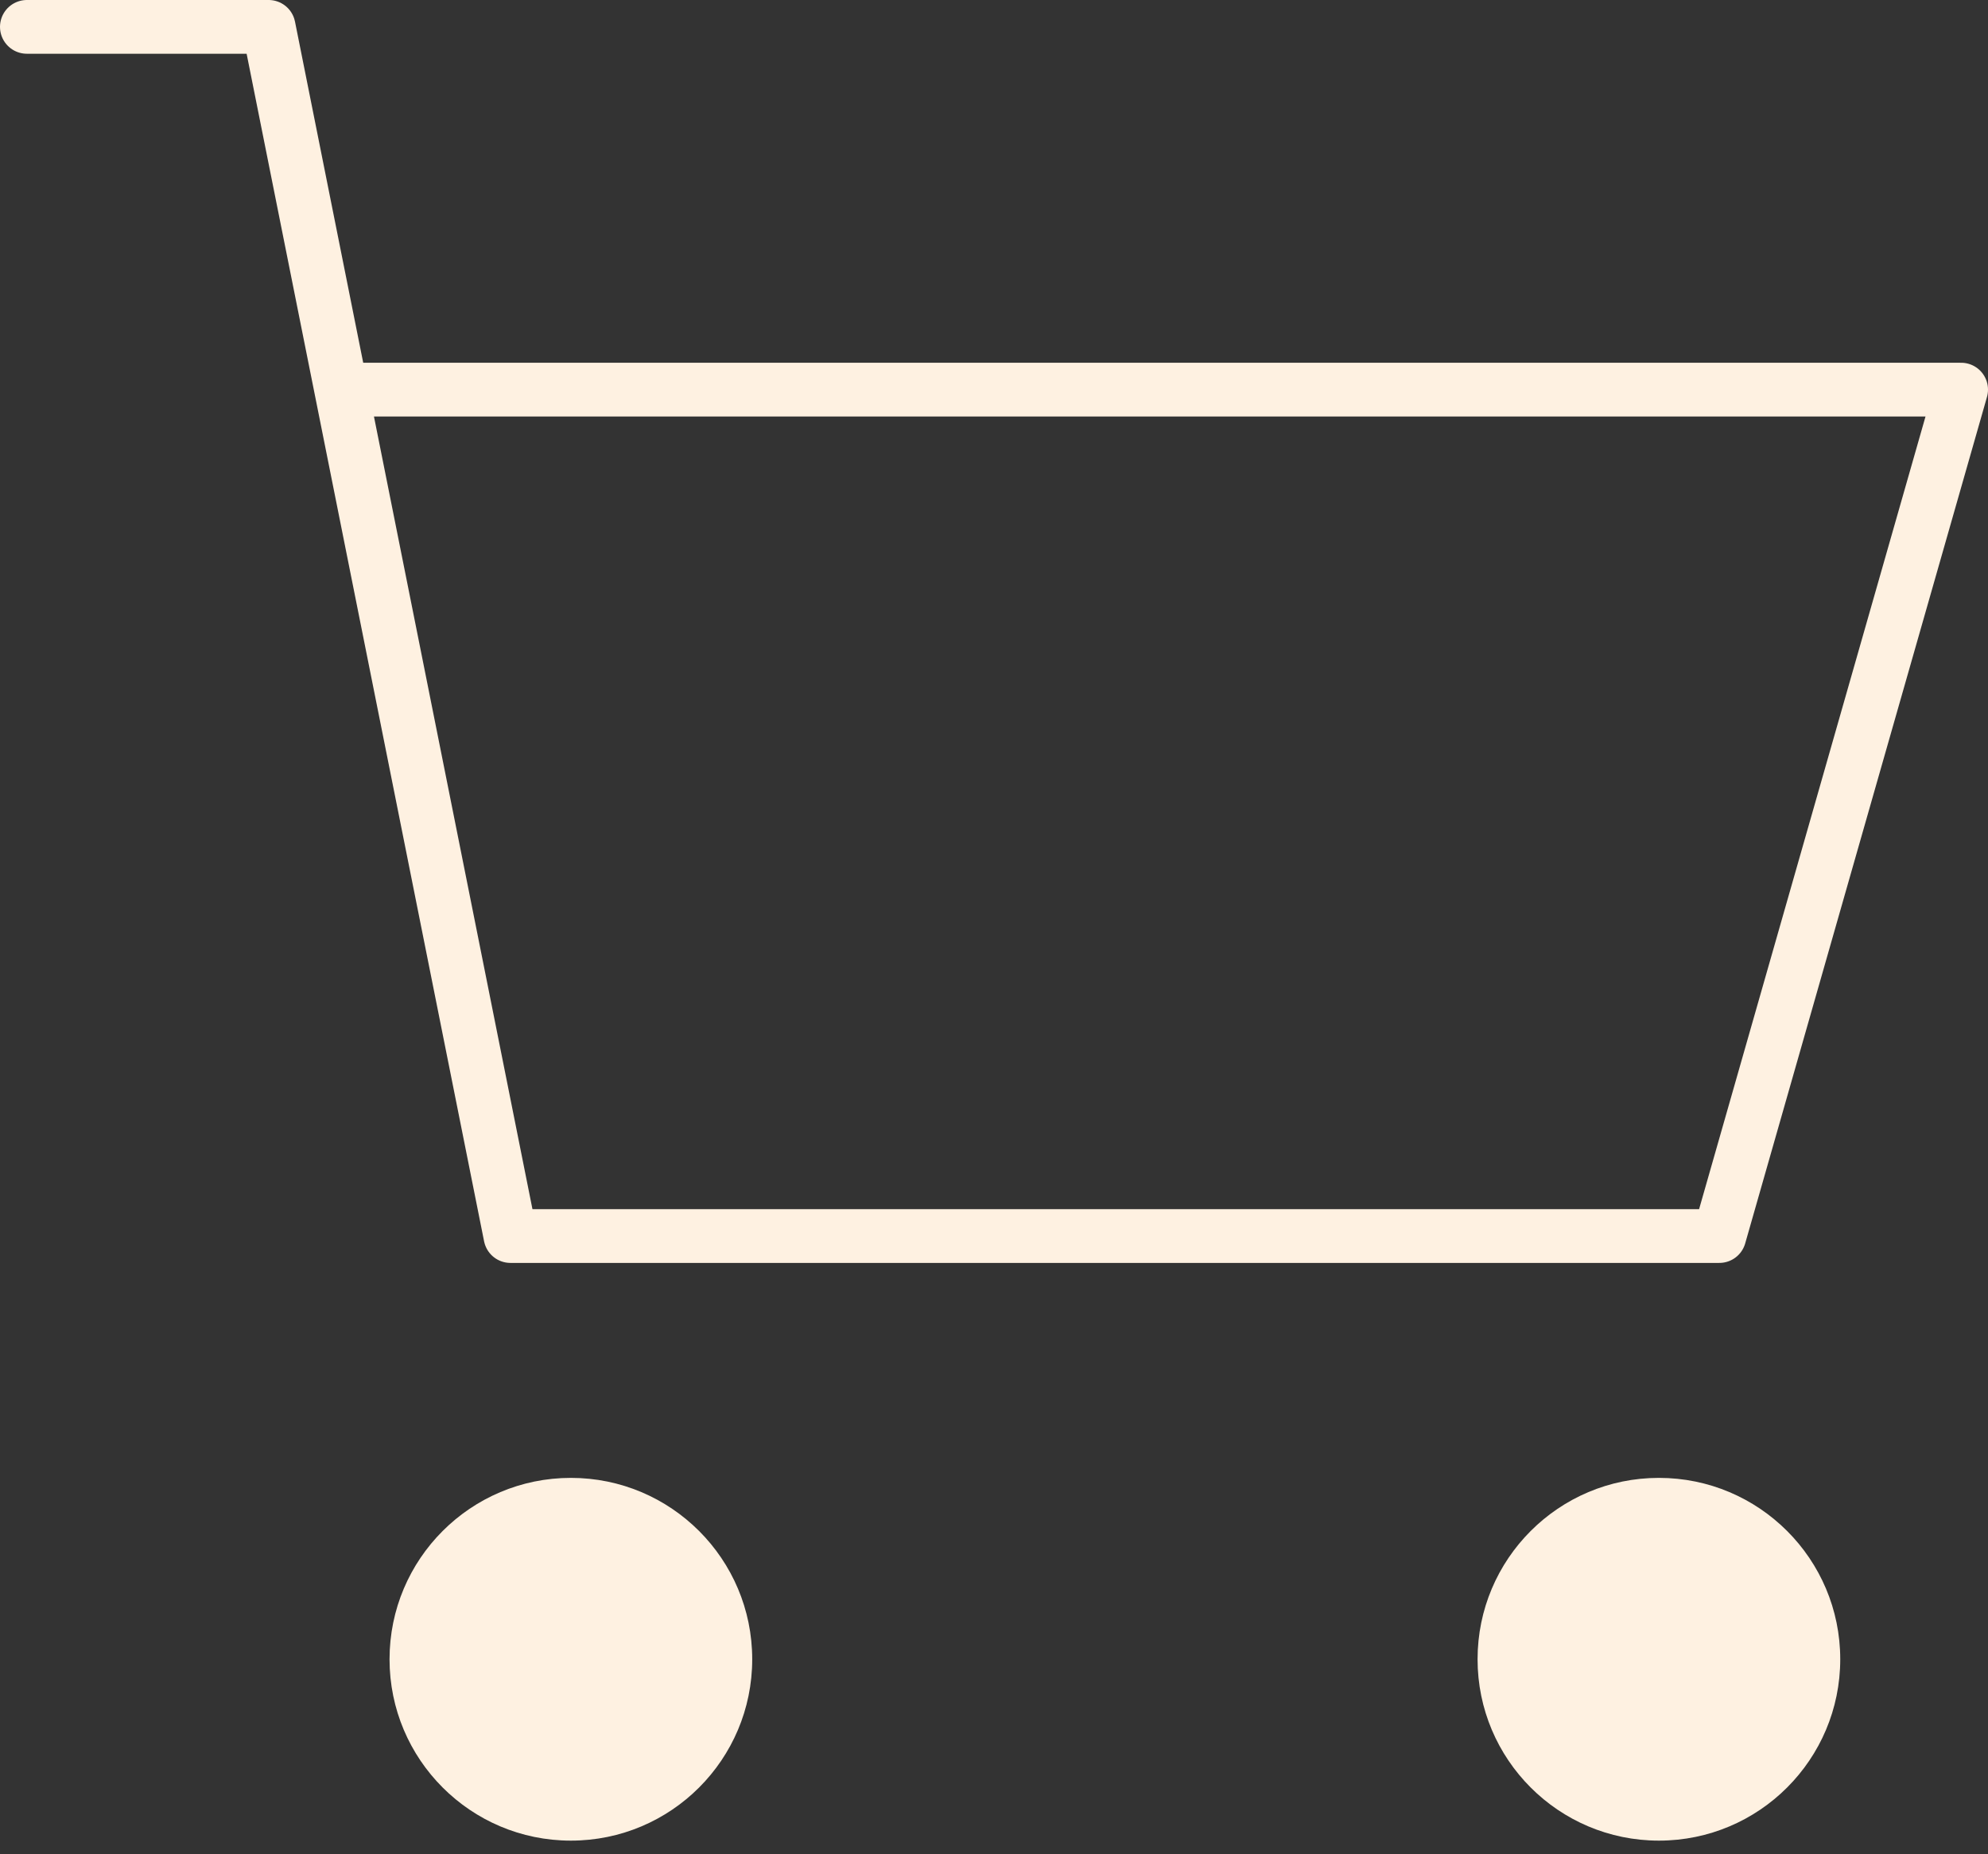 <svg width="74" height="69" viewBox="0 0 74 69" fill="none" xmlns="http://www.w3.org/2000/svg">
<rect x="0" y="0" width="74" height="69" fill="#333333" stroke="none"/>
<path d="M21.25 68.5C24.978 68.5 28 65.478 28 61.75C28 58.022 24.978 55 21.25 55C17.522 55 14.5 58.022 14.5 61.75C14.5 65.478 17.522 68.5 21.25 68.5Z" fill="#FEF1E1"/>
<path d="M61.75 68.5C65.478 68.5 68.5 65.478 68.5 61.75C68.5 58.022 65.478 55 61.75 55C58.022 55 55 58.022 55 61.75C55 65.478 58.022 68.5 61.75 68.5Z" fill="#FEF1E1"/>
<path d="M1 1H10L12.7 14.5M12.7 14.5L19 46H64L73 14.5H12.7Z" stroke="#FEF1E1" stroke-width="2" stroke-linecap="round" stroke-linejoin="round"/>
</svg>
